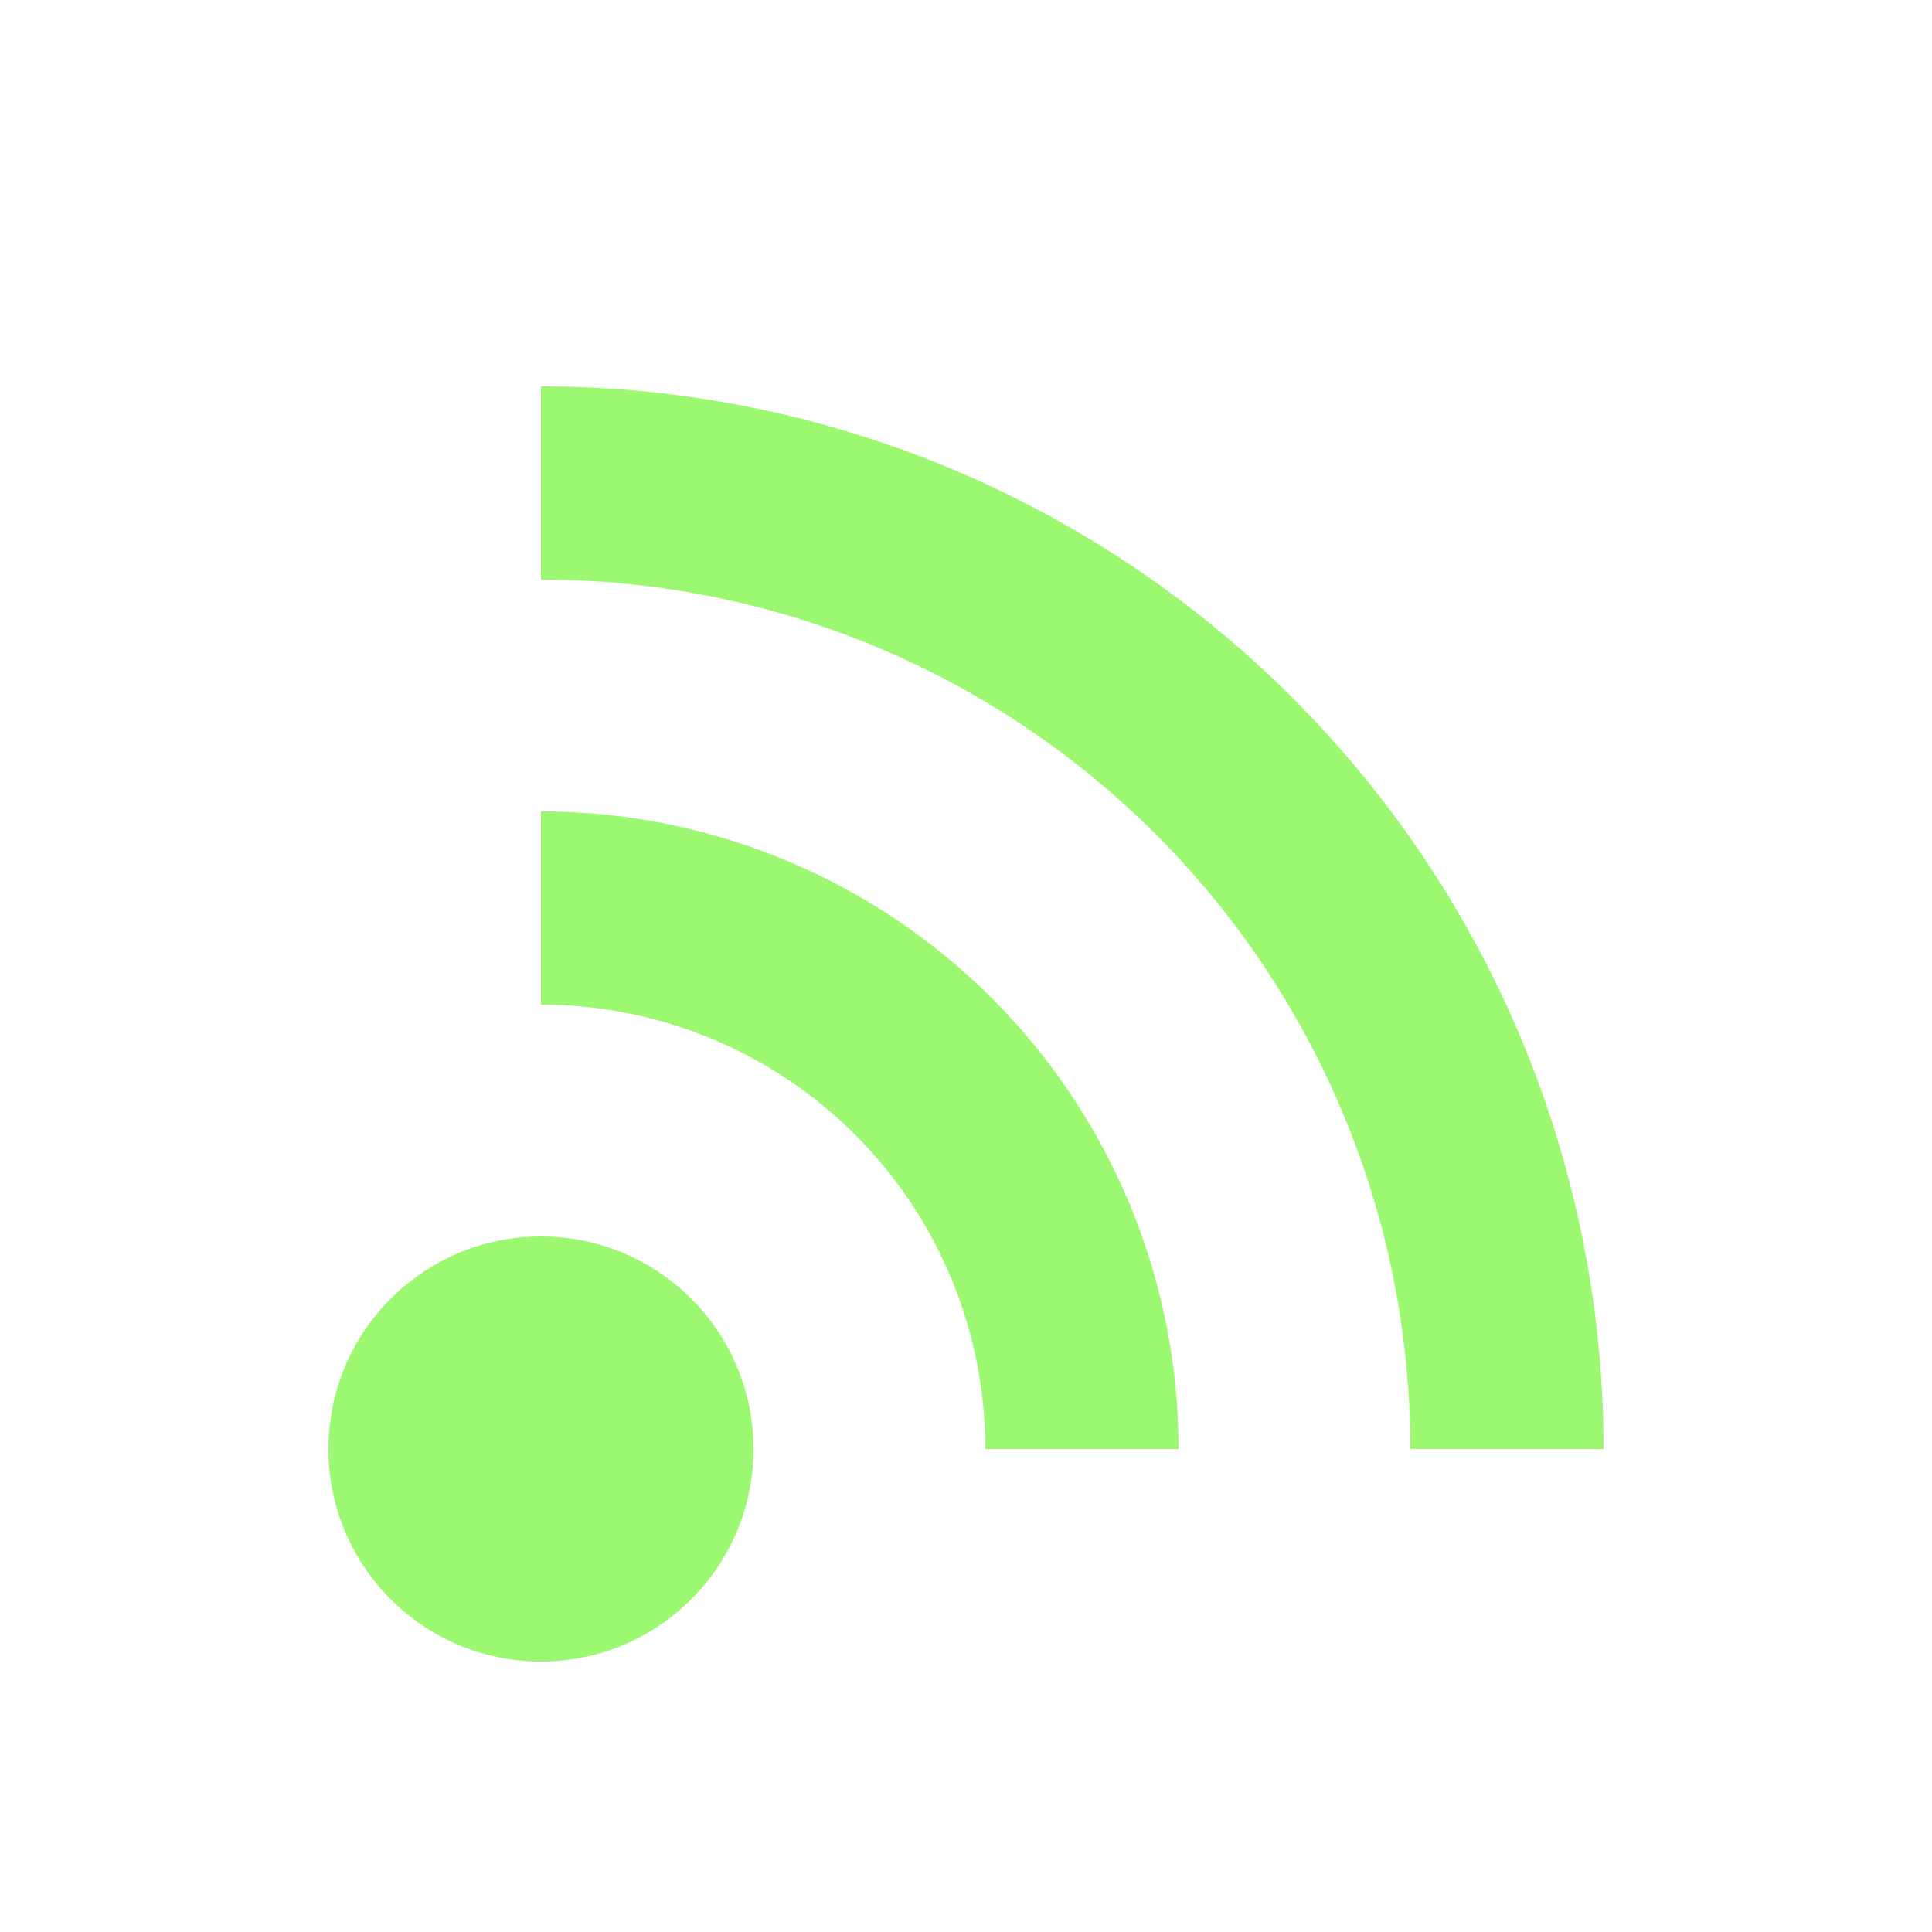 <svg width="200px"  height="200px"  xmlns="http://www.w3.org/2000/svg" viewBox="0 0 100 100" preserveAspectRatio="xMidYMid" class="lds-radio" style="background: rgba(0, 0, 0, 0) none repeat scroll 0% 0%;">
    <circle cx="28" cy="75" r="11" ng-attr-fill="{{config.c1}}" fill="#9df871">
      <animate attributeName="fill-opacity" calcMode="linear" values="0;1;1" keyTimes="0;0.2;1" dur="6.6" begin="0s" repeatCount="indefinite"></animate>
    </circle>
    <path d="M28 47A28 28 0 0 1 56 75" fill="none" ng-attr-stroke="{{config.c2}}" stroke-width="10" stroke="#9df871">
      <animate attributeName="stroke-opacity" calcMode="linear" values="0;1;1" keyTimes="0;0.2;1" dur="6.6" begin="0.66s" repeatCount="indefinite"></animate>
    </path>
    <path d="M28 25A50 50 0 0 1 78 75" fill="none" ng-attr-stroke="{{config.c3}}" stroke-width="10" stroke="#9df871">
      <animate attributeName="stroke-opacity" calcMode="linear" values="0;1;1" keyTimes="0;0.2;1" dur="6.6" begin="1.32s" repeatCount="indefinite"></animate>
    </path>
  </svg>